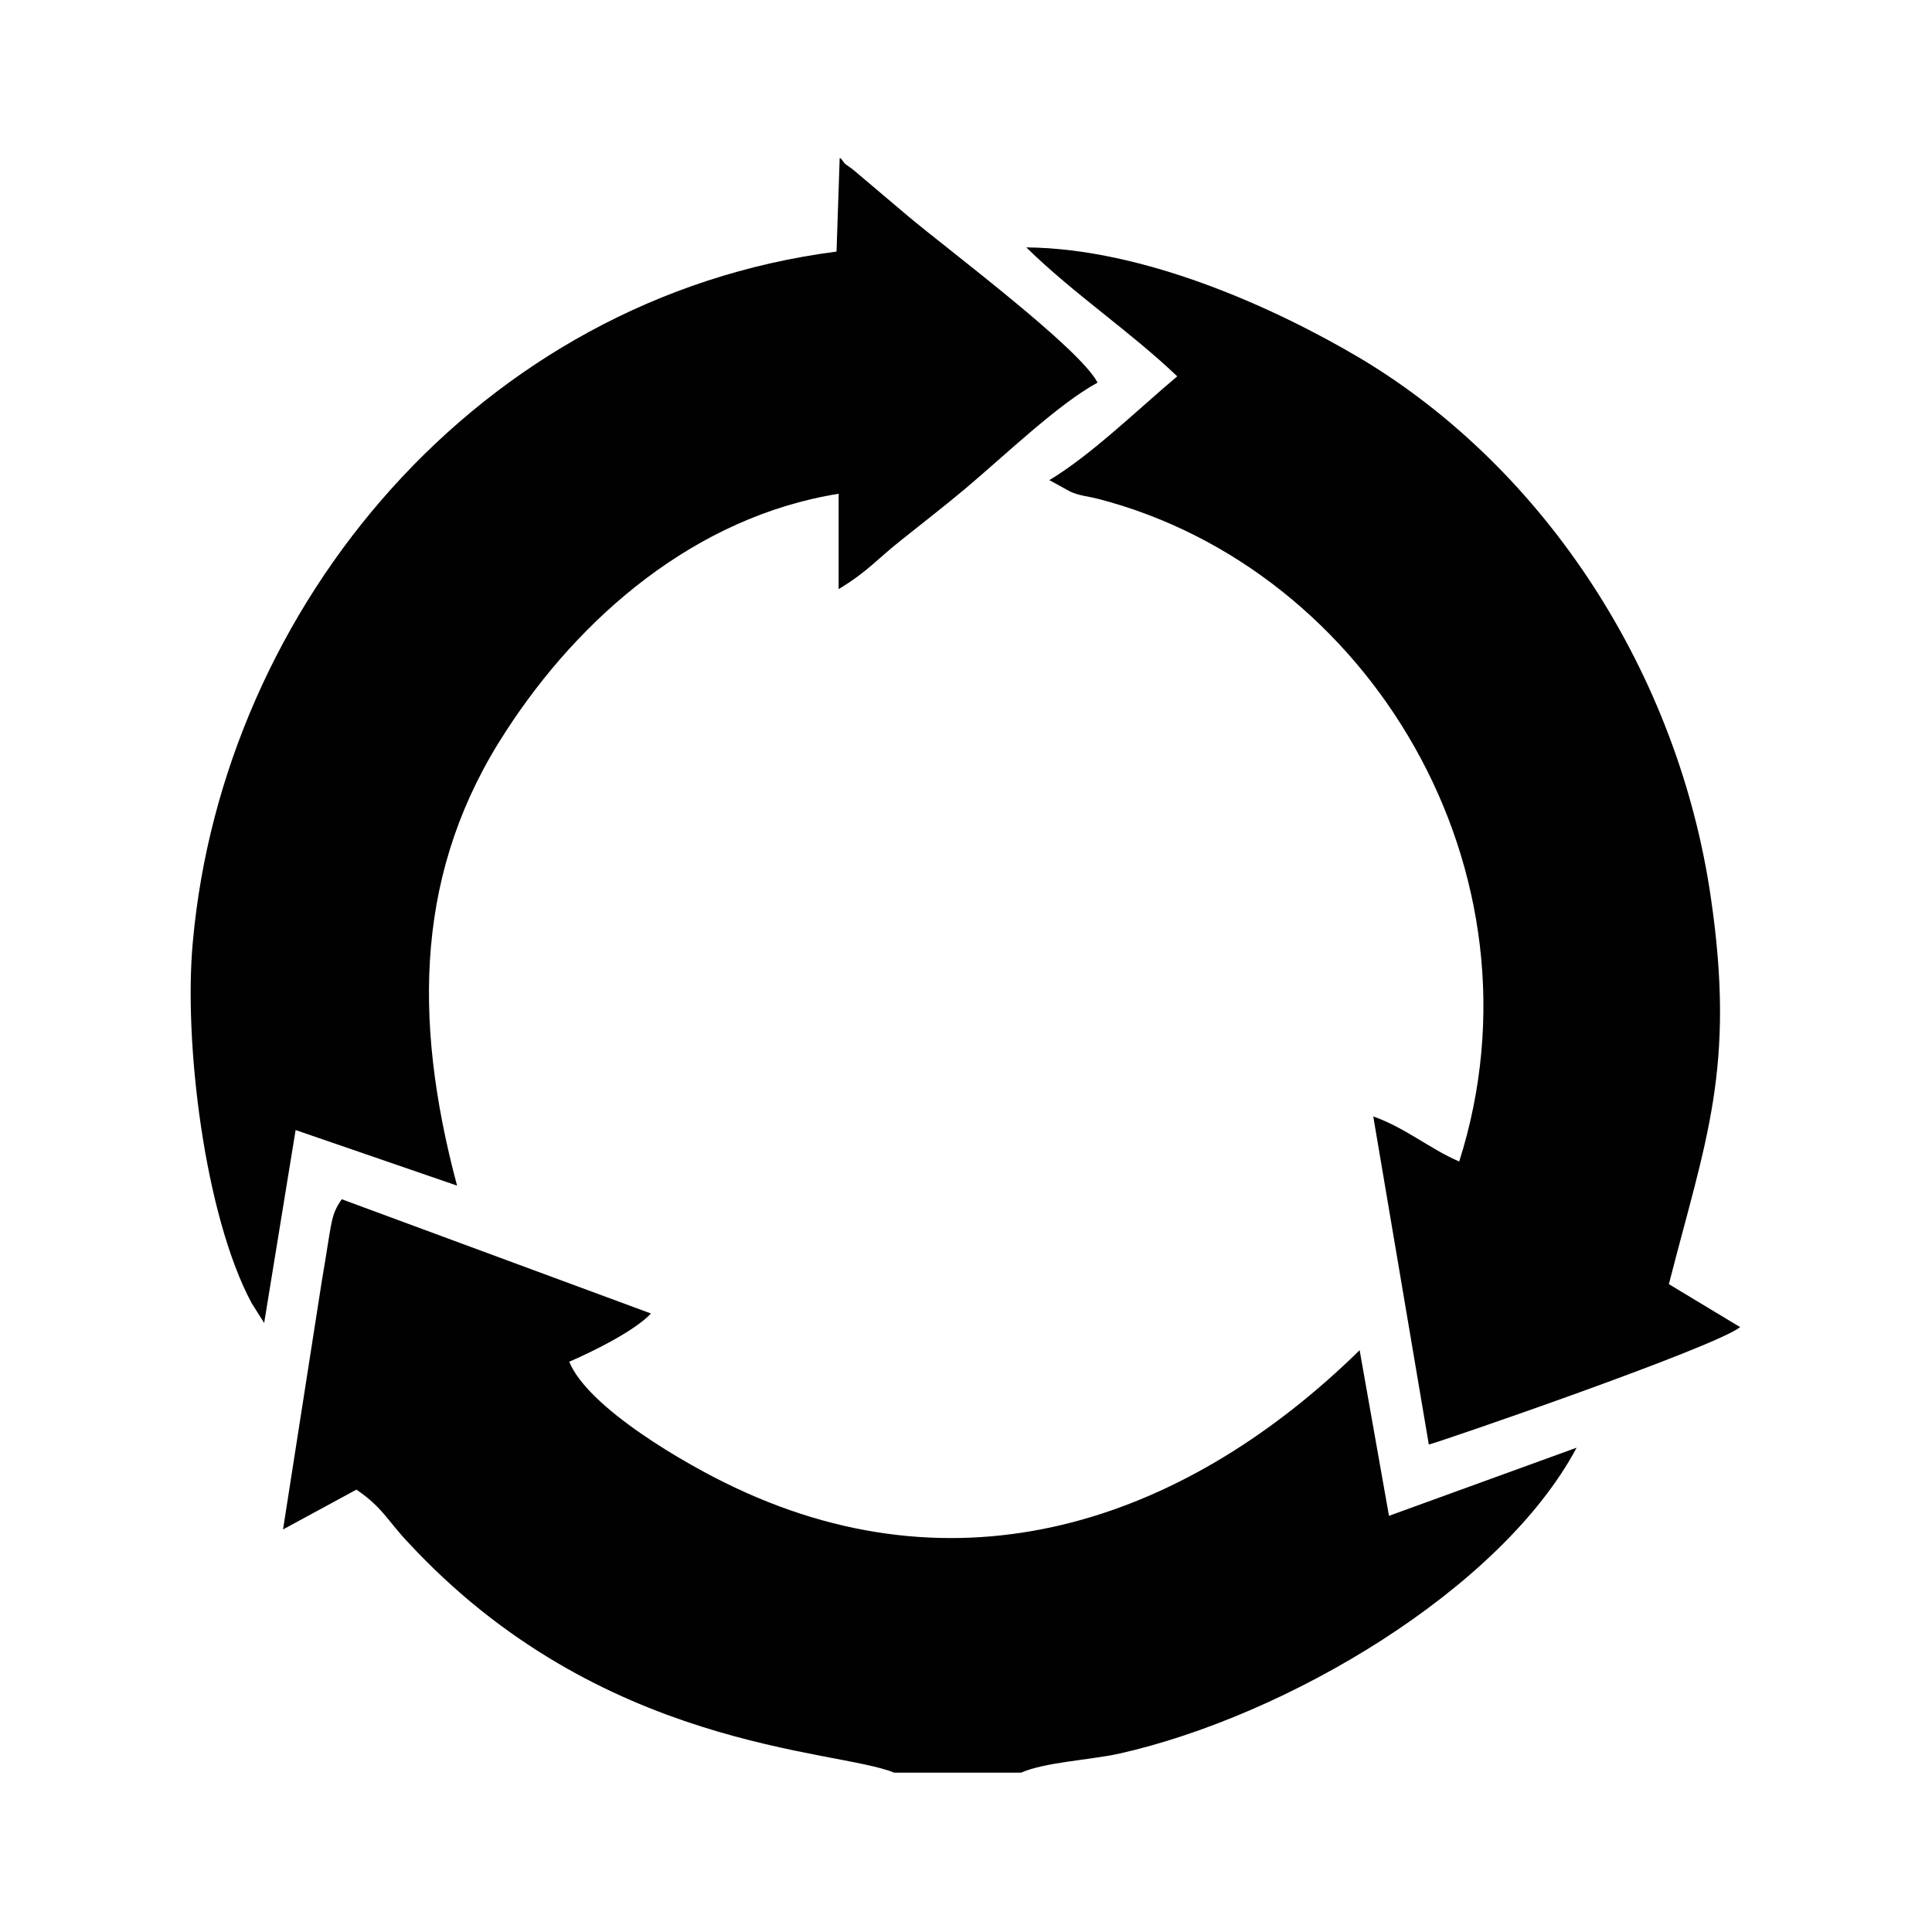 <?xml version="1.0" encoding="utf-8"?>
<!-- Generator: Adobe Illustrator 23.1.0, SVG Export Plug-In . SVG Version: 6.00 Build 0)  -->
<svg version="1.1" id="Livello_1" xmlns="http://www.w3.org/2000/svg" xmlns:xlink="http://www.w3.org/1999/xlink" x="0px" y="0px"
	 viewBox="0 0 184.3 184.3" style="enable-background:new 0 0 184.3 184.3;" xml:space="preserve">
<style type="text/css">
	.st0{fill-rule:evenodd;clip-rule:evenodd;fill:#010101;}
</style>
<g id="Layer_x0020_1">
	<g id="_2437244550336">
		<path class="st0" d="M80.2,15.1h-0.1l-0.3,8.9c-34.1,4.4-58.5,33.8-61.4,65.8c-0.9,9.5,1.1,26.1,5.6,34.5l1.2,1.9l3-18.4l15.4,5.3
			c-4.3-16.1-3.9-30.3,4.7-43.4C55.3,58.9,66.3,49.3,80,47.1L80,56.2c2.8-1.7,3.6-2.8,6-4.7c2-1.6,4.2-3.3,6.1-4.9
			c3.8-3.2,8.9-8.1,12.6-10.1c-1.7-3.3-14.3-12.7-18.1-15.9l-5.2-4.4C80.5,15.5,80.8,15.9,80.2,15.1z"/>
		<path class="st0" d="M112.3,35.9c-3.8,3.2-8.2,7.5-12.2,9.9l2,1.1c0.9,0.4,1.5,0.4,2.7,0.7c25.8,6.7,43.2,35.5,34.4,63.2
			c-2.8-1.2-5.1-3.2-8.2-4.3l5.3,31.3c1.2-0.3,27.1-9.2,29.7-11.2l-6.8-4.1c3.5-13.7,6.4-20.6,4-36.9c-3.1-21.3-15.7-40.8-33.4-51.4
			c-8.1-4.8-20.6-10.5-31.9-10.6C102.5,28.1,107.8,31.6,112.3,35.9z"/>
		<path class="st0" d="M85.3,169.1h12.1c2.3-1,6.5-1.2,9.3-1.8c16.1-3.6,36.5-15.7,43.7-29.2l-17.9,6.5l-2.8-15.8
			c-16,15.7-37.2,23.7-59.6,13.1c-4.7-2.2-14-7.6-15.8-12c2.1-0.9,6.2-2.9,7.8-4.6l-29.5-10.9c-1.1,1.6-0.9,2-1.9,7.8L27,145.9
			l7-3.8c2.5,1.7,3,3,4.9,5C57.3,167,79.7,166.8,85.3,169.1z"/>
	</g>
</g>
</svg>

